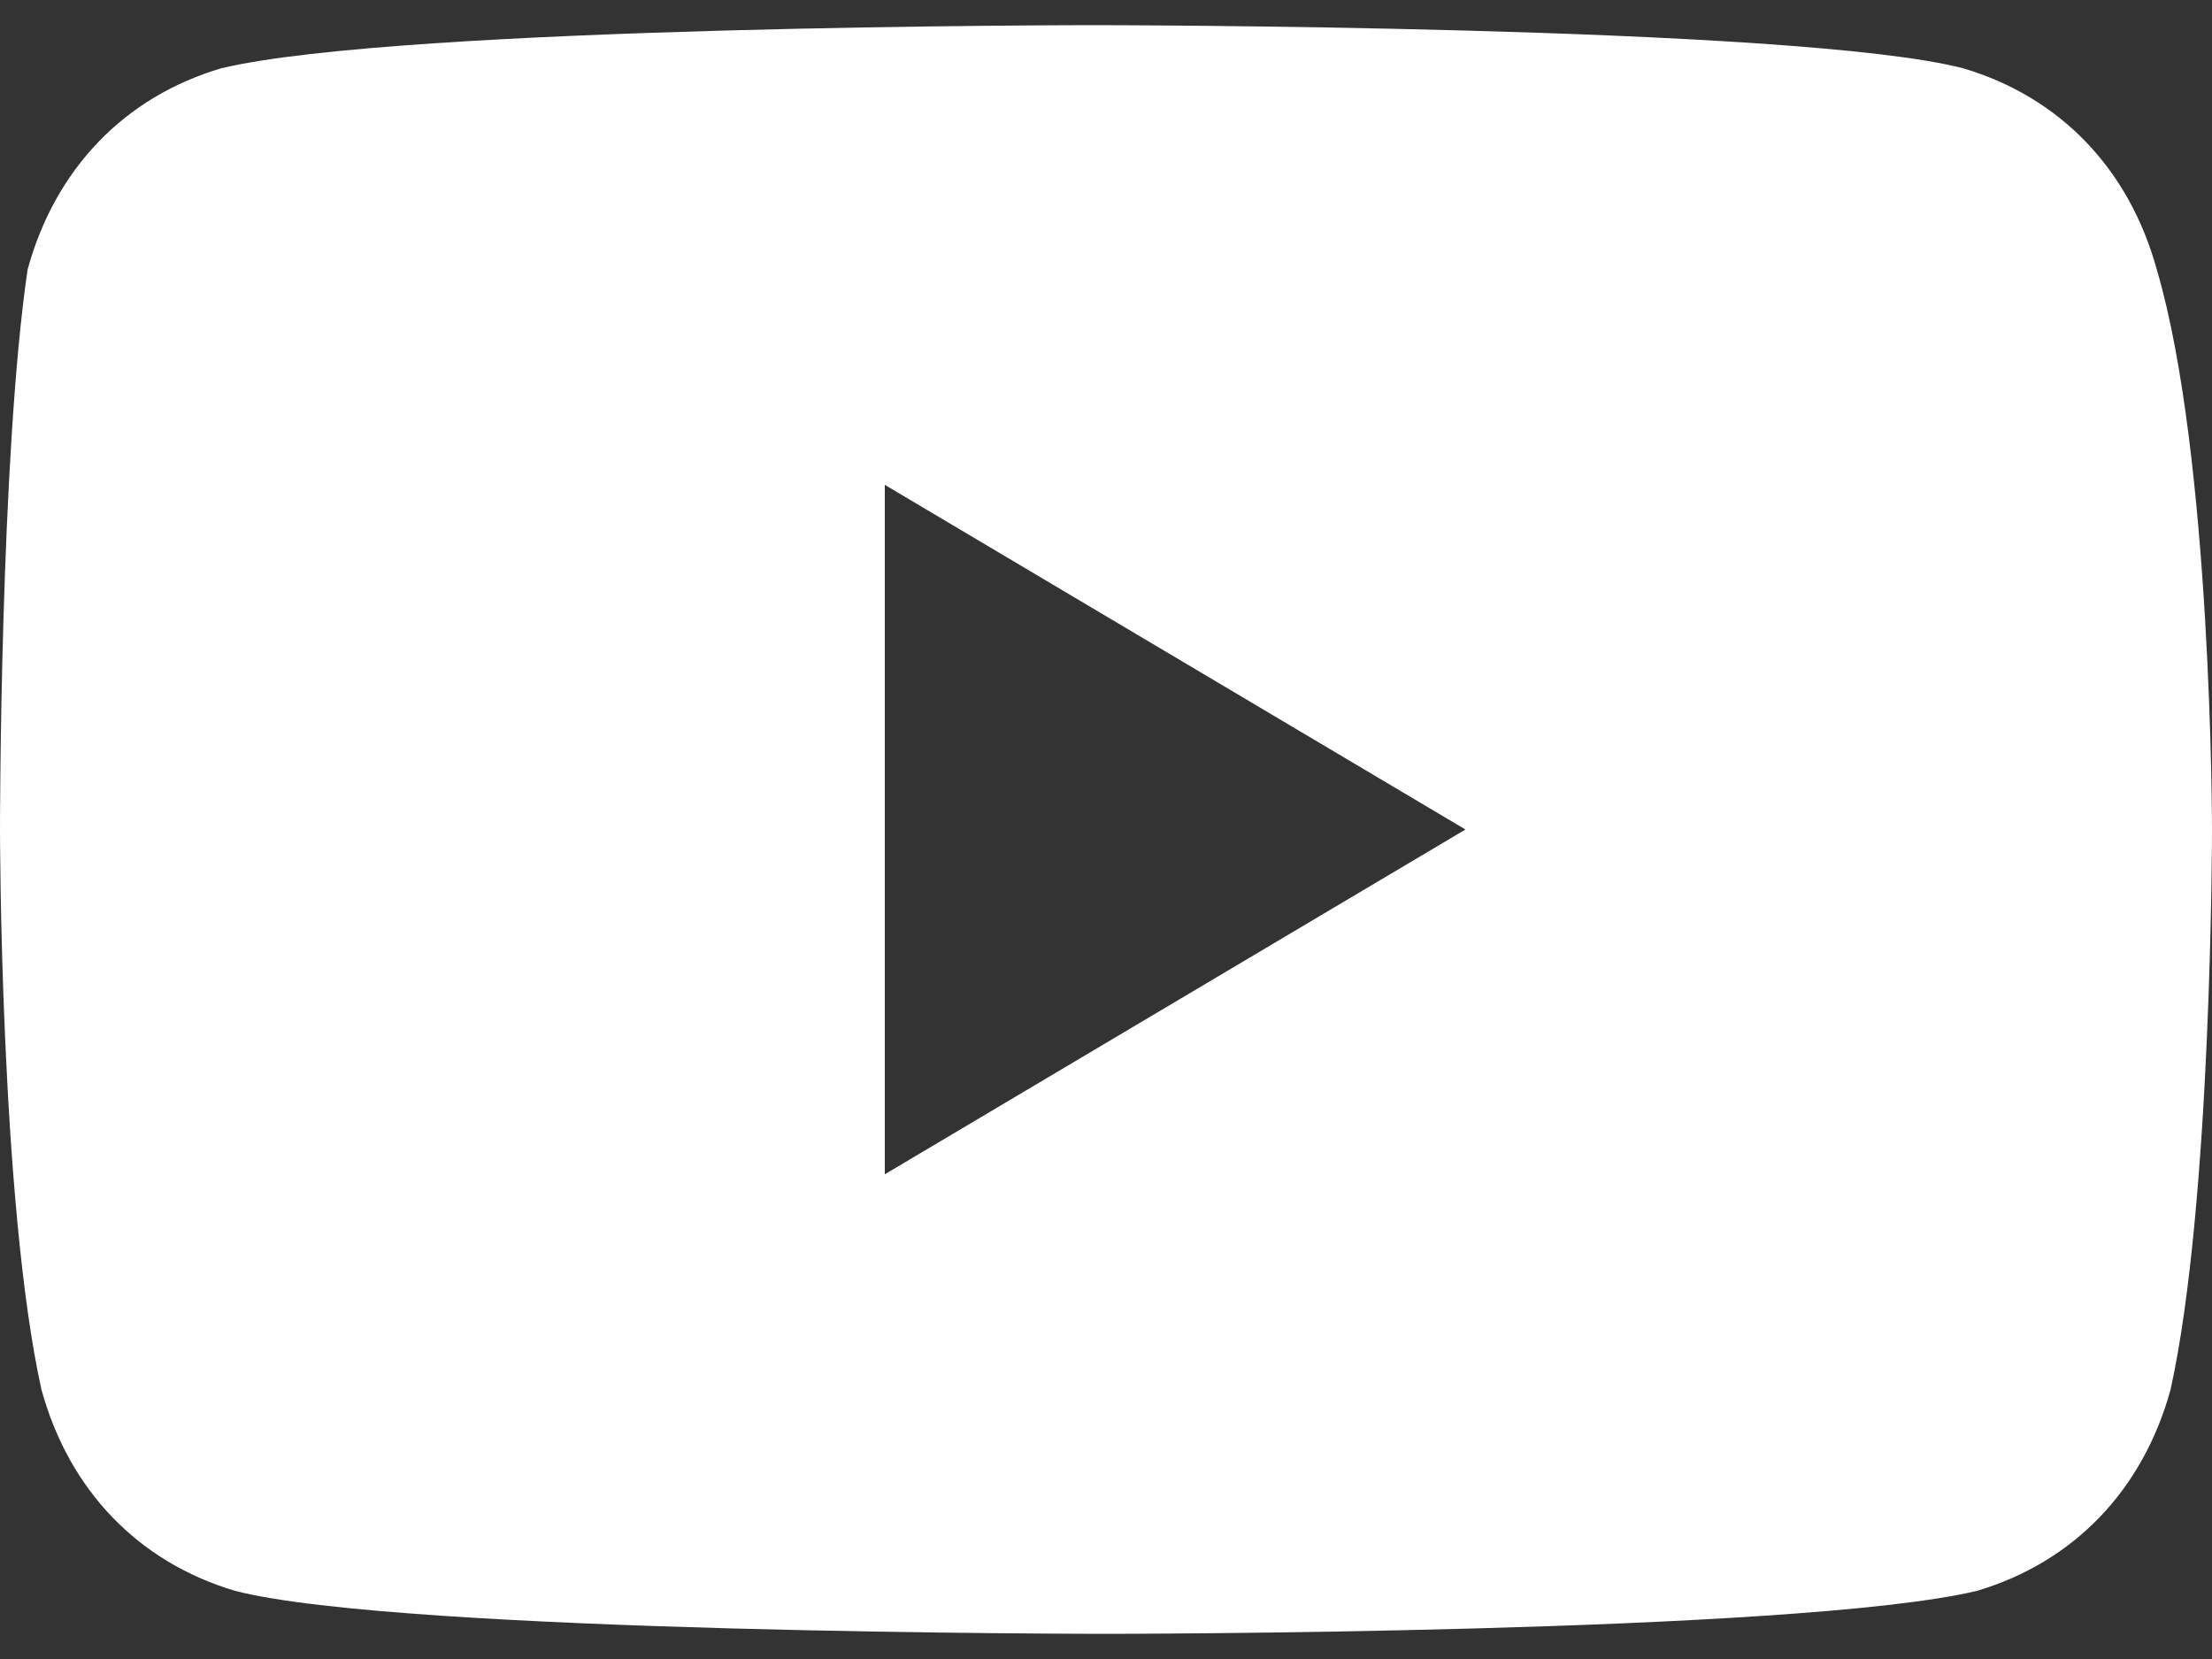 <svg width="16" height="12" viewBox="0 0 16 12" fill="none" xmlns="http://www.w3.org/2000/svg">
<rect x="0" y="0" width="16" height="12" fill="#333333" stroke="none"/>
<path d="M15.6 1.948C15.4 1.221 14.9 0.701 14.2 0.494C13 0.182 7.9 0.182 7.9 0.182C7.9 0.182 2.9 0.182 1.6 0.494C0.9 0.701 0.4 1.221 0.2 1.948C-3.05474e-06 3.299 0 6 0 6C0 6 3.03984e-06 8.701 0.3 10.052C0.5 10.779 1 11.299 1.7 11.507C2.9 11.818 8 11.818 8 11.818C8 11.818 13 11.818 14.3 11.507C15 11.299 15.5 10.779 15.7 10.052C16 8.701 16 6 16 6C16 6 16 3.299 15.6 1.948ZM6.4 8.494V3.507L10.6 6L6.4 8.494Z" fill="white"/>
</svg>
